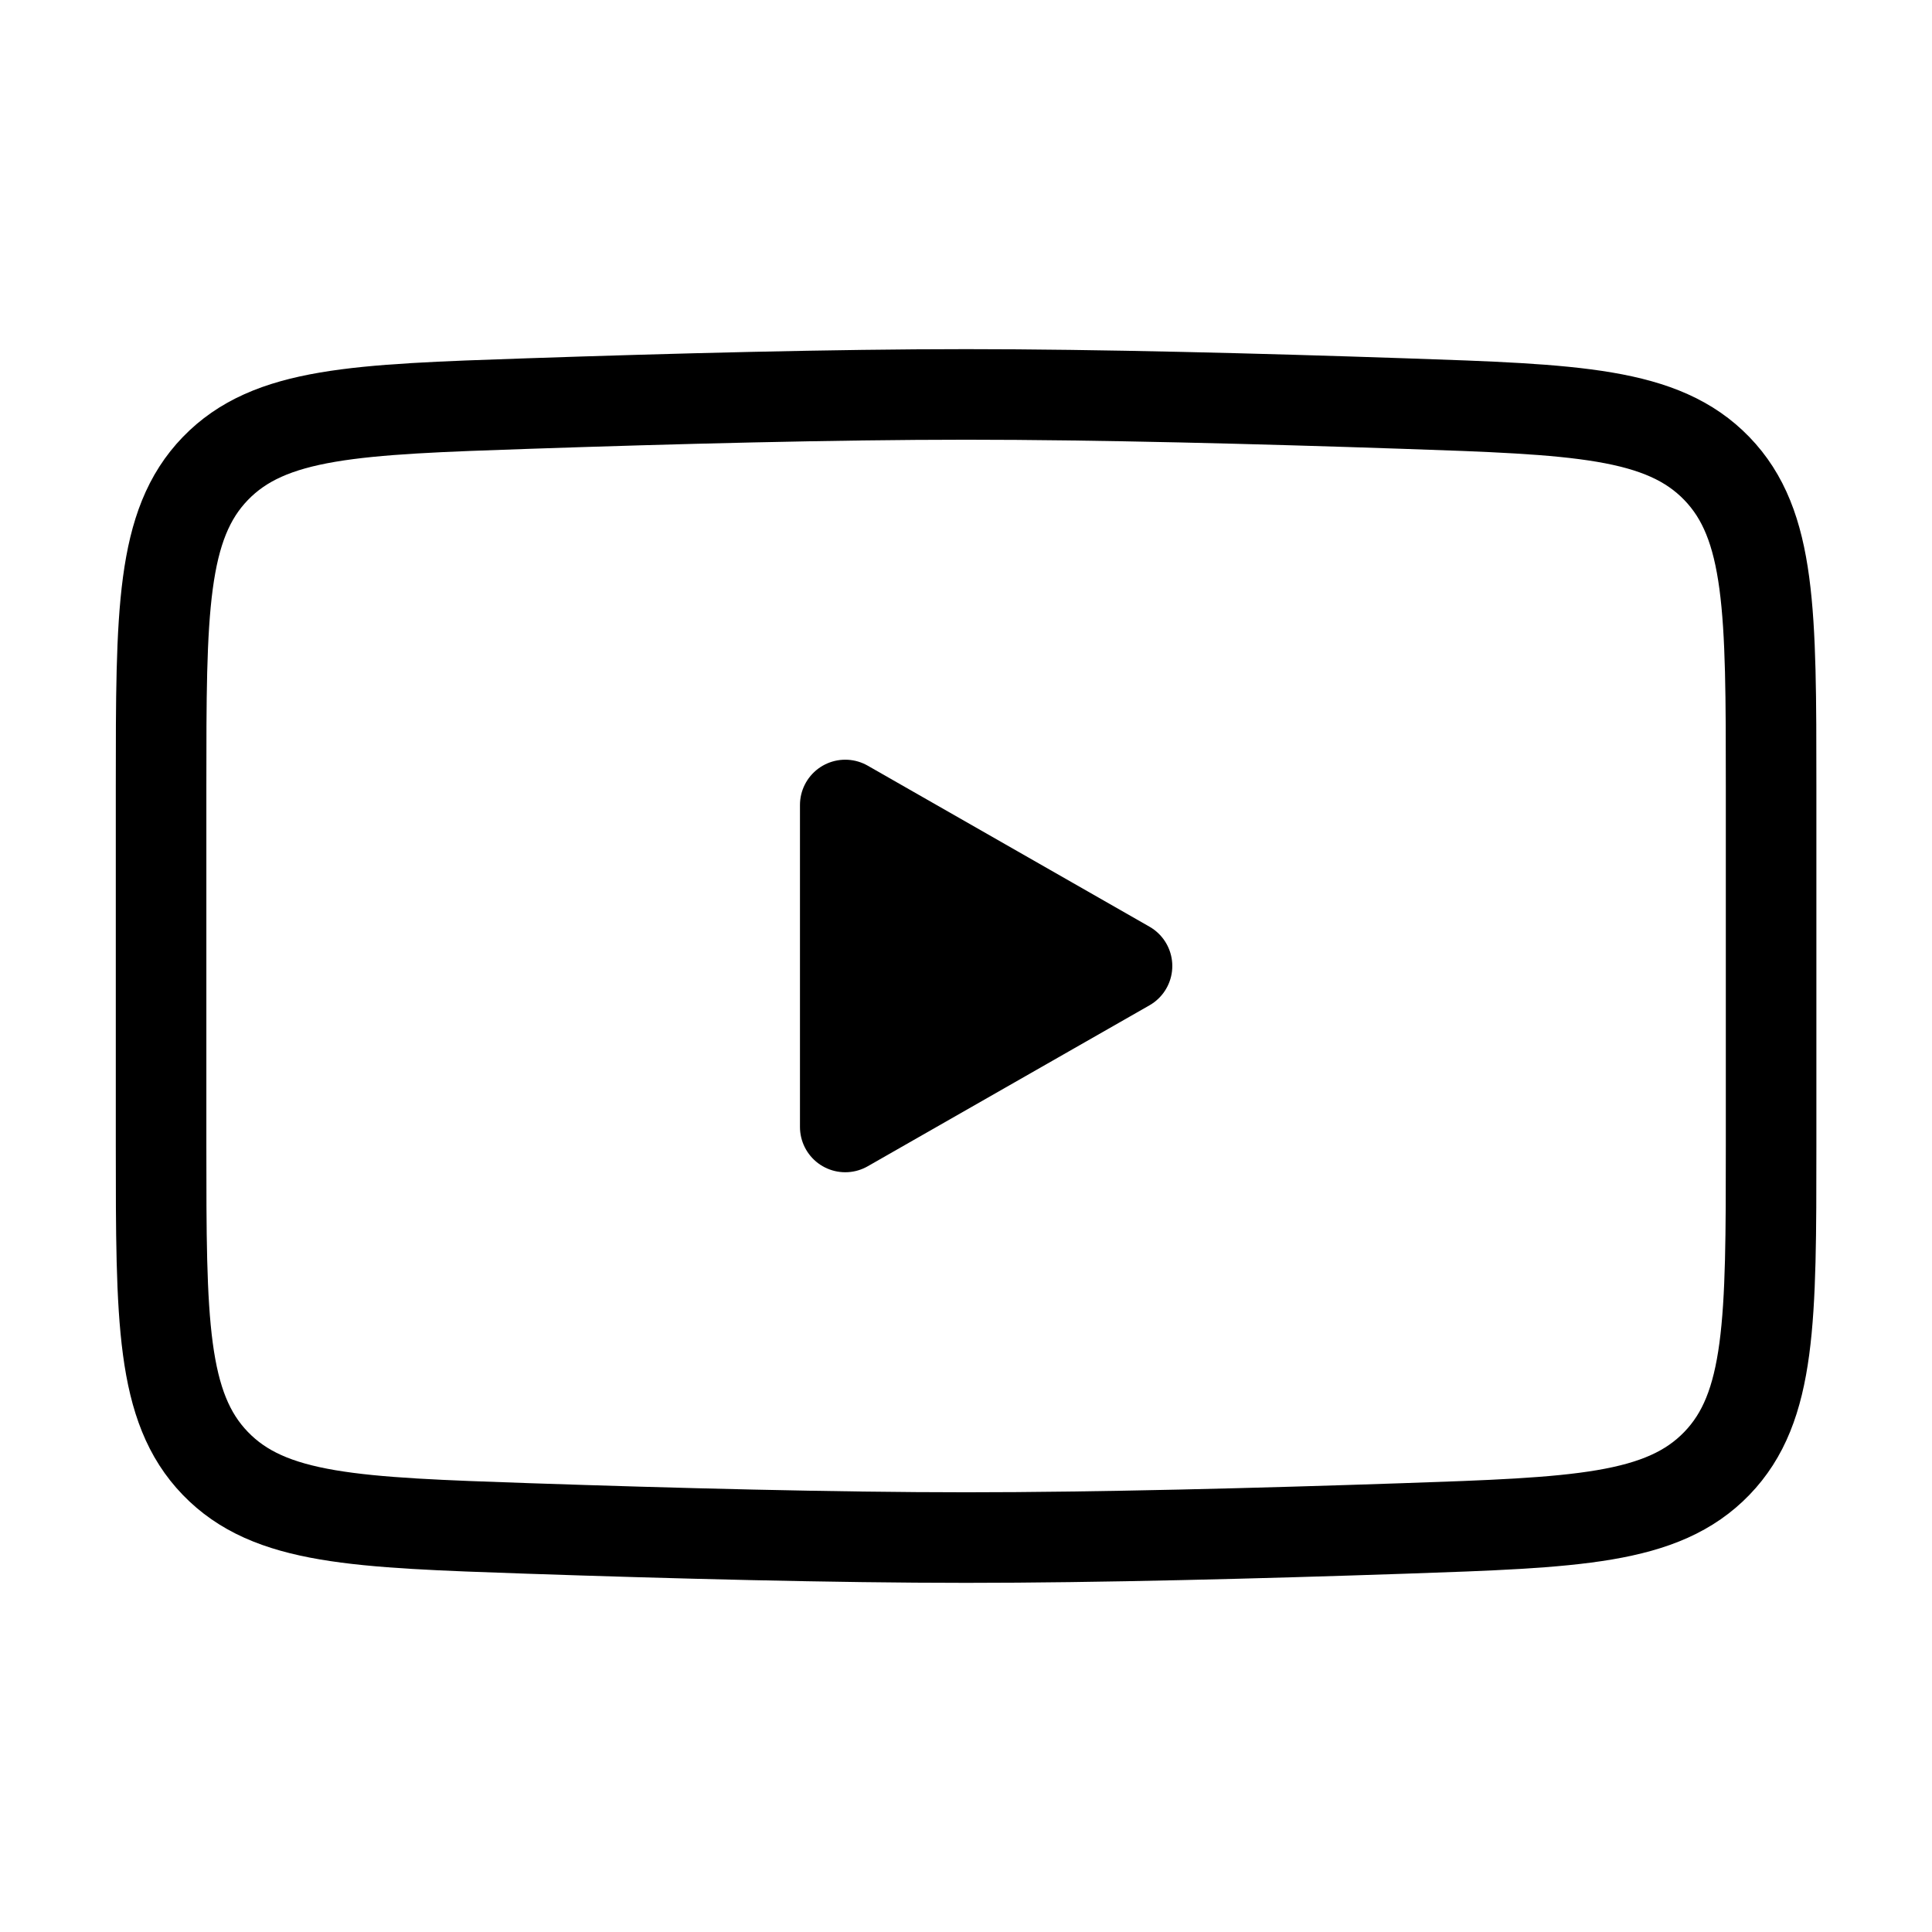 <svg width="32" height="32" viewBox="0 0 32 32" fill="none" xmlns="http://www.w3.org/2000/svg">
<g id="youtube">
<path id="Vector" d="M18.667 16L14 18.666V13.333L18.667 16Z" fill="black" stroke="black" stroke-width="1.5" stroke-linecap="round" stroke-linejoin="round"/>
<path id="Vector_2" d="M2.668 18.974V13.026C2.668 10.136 2.668 8.69 3.567 7.76C4.466 6.83 5.896 6.781 8.754 6.684C11.142 6.603 13.825 6.533 16.001 6.533C18.178 6.533 20.861 6.603 23.248 6.684C26.107 6.781 27.536 6.83 28.436 7.76C29.335 8.69 29.335 10.136 29.335 13.026V18.974C29.335 21.864 29.335 23.309 28.436 24.239C27.536 25.17 26.107 25.218 23.249 25.316C20.861 25.397 18.178 25.467 16.001 25.467C13.825 25.467 11.142 25.397 8.754 25.316C5.895 25.218 4.466 25.17 3.567 24.239C2.668 23.309 2.668 21.864 2.668 18.974Z" stroke="black" stroke-width="1.5"/>
</g>
</svg>
